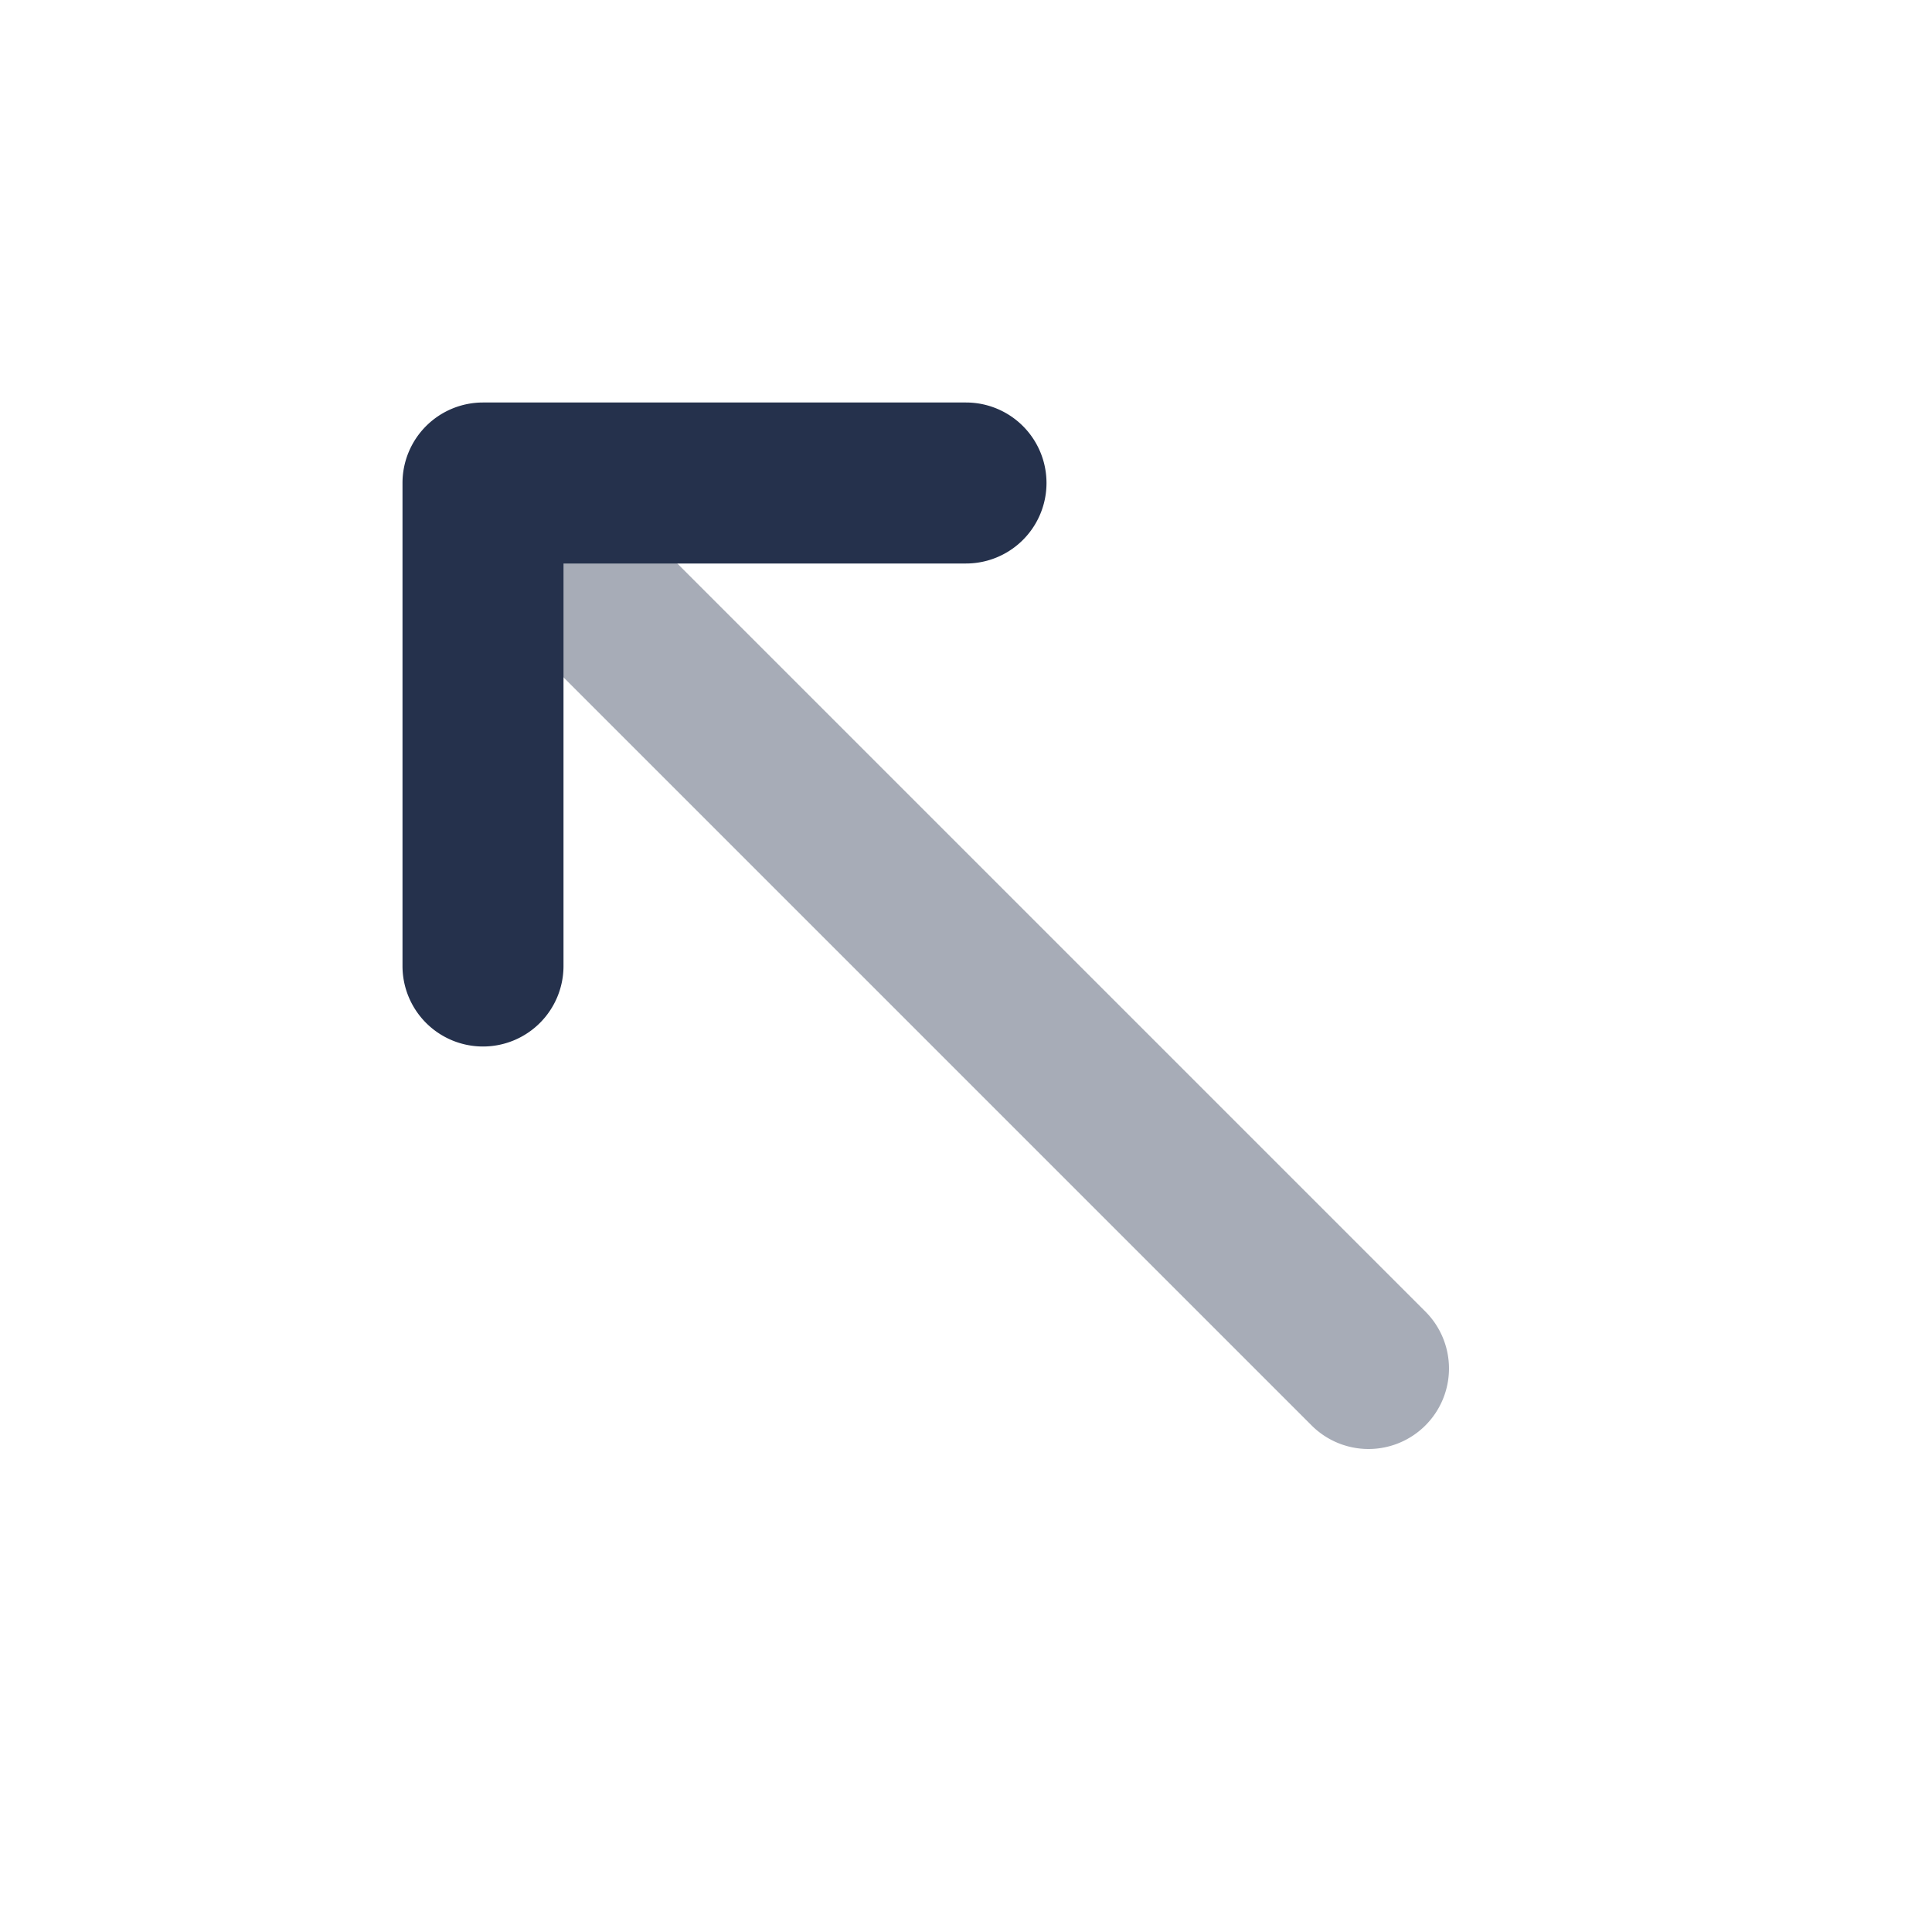 <svg id="Layer" xmlns="http://www.w3.org/2000/svg" viewBox="0 0 24 24">
    <defs>
        <style>.cls-1,.cls-2{fill:#25314c;}.cls-1{opacity:0.4;}</style>
    </defs>
    <g id="arrow-up-left-small">
        <path class="cls-1" d="M17,18a1,1,0,0,1-.707-.293l-11-11A1,1,0,0,1,6.707,5.293l11,11A1,1,0,0,1,17,18Z"/>
        <path class="cls-2" d="M6,13a1,1,0,0,1-1-1V6A1,1,0,0,1,6,5h6a1,1,0,0,1,0,2H7v5A1,1,0,0,1,6,13Z"/>
    </g>
</svg>